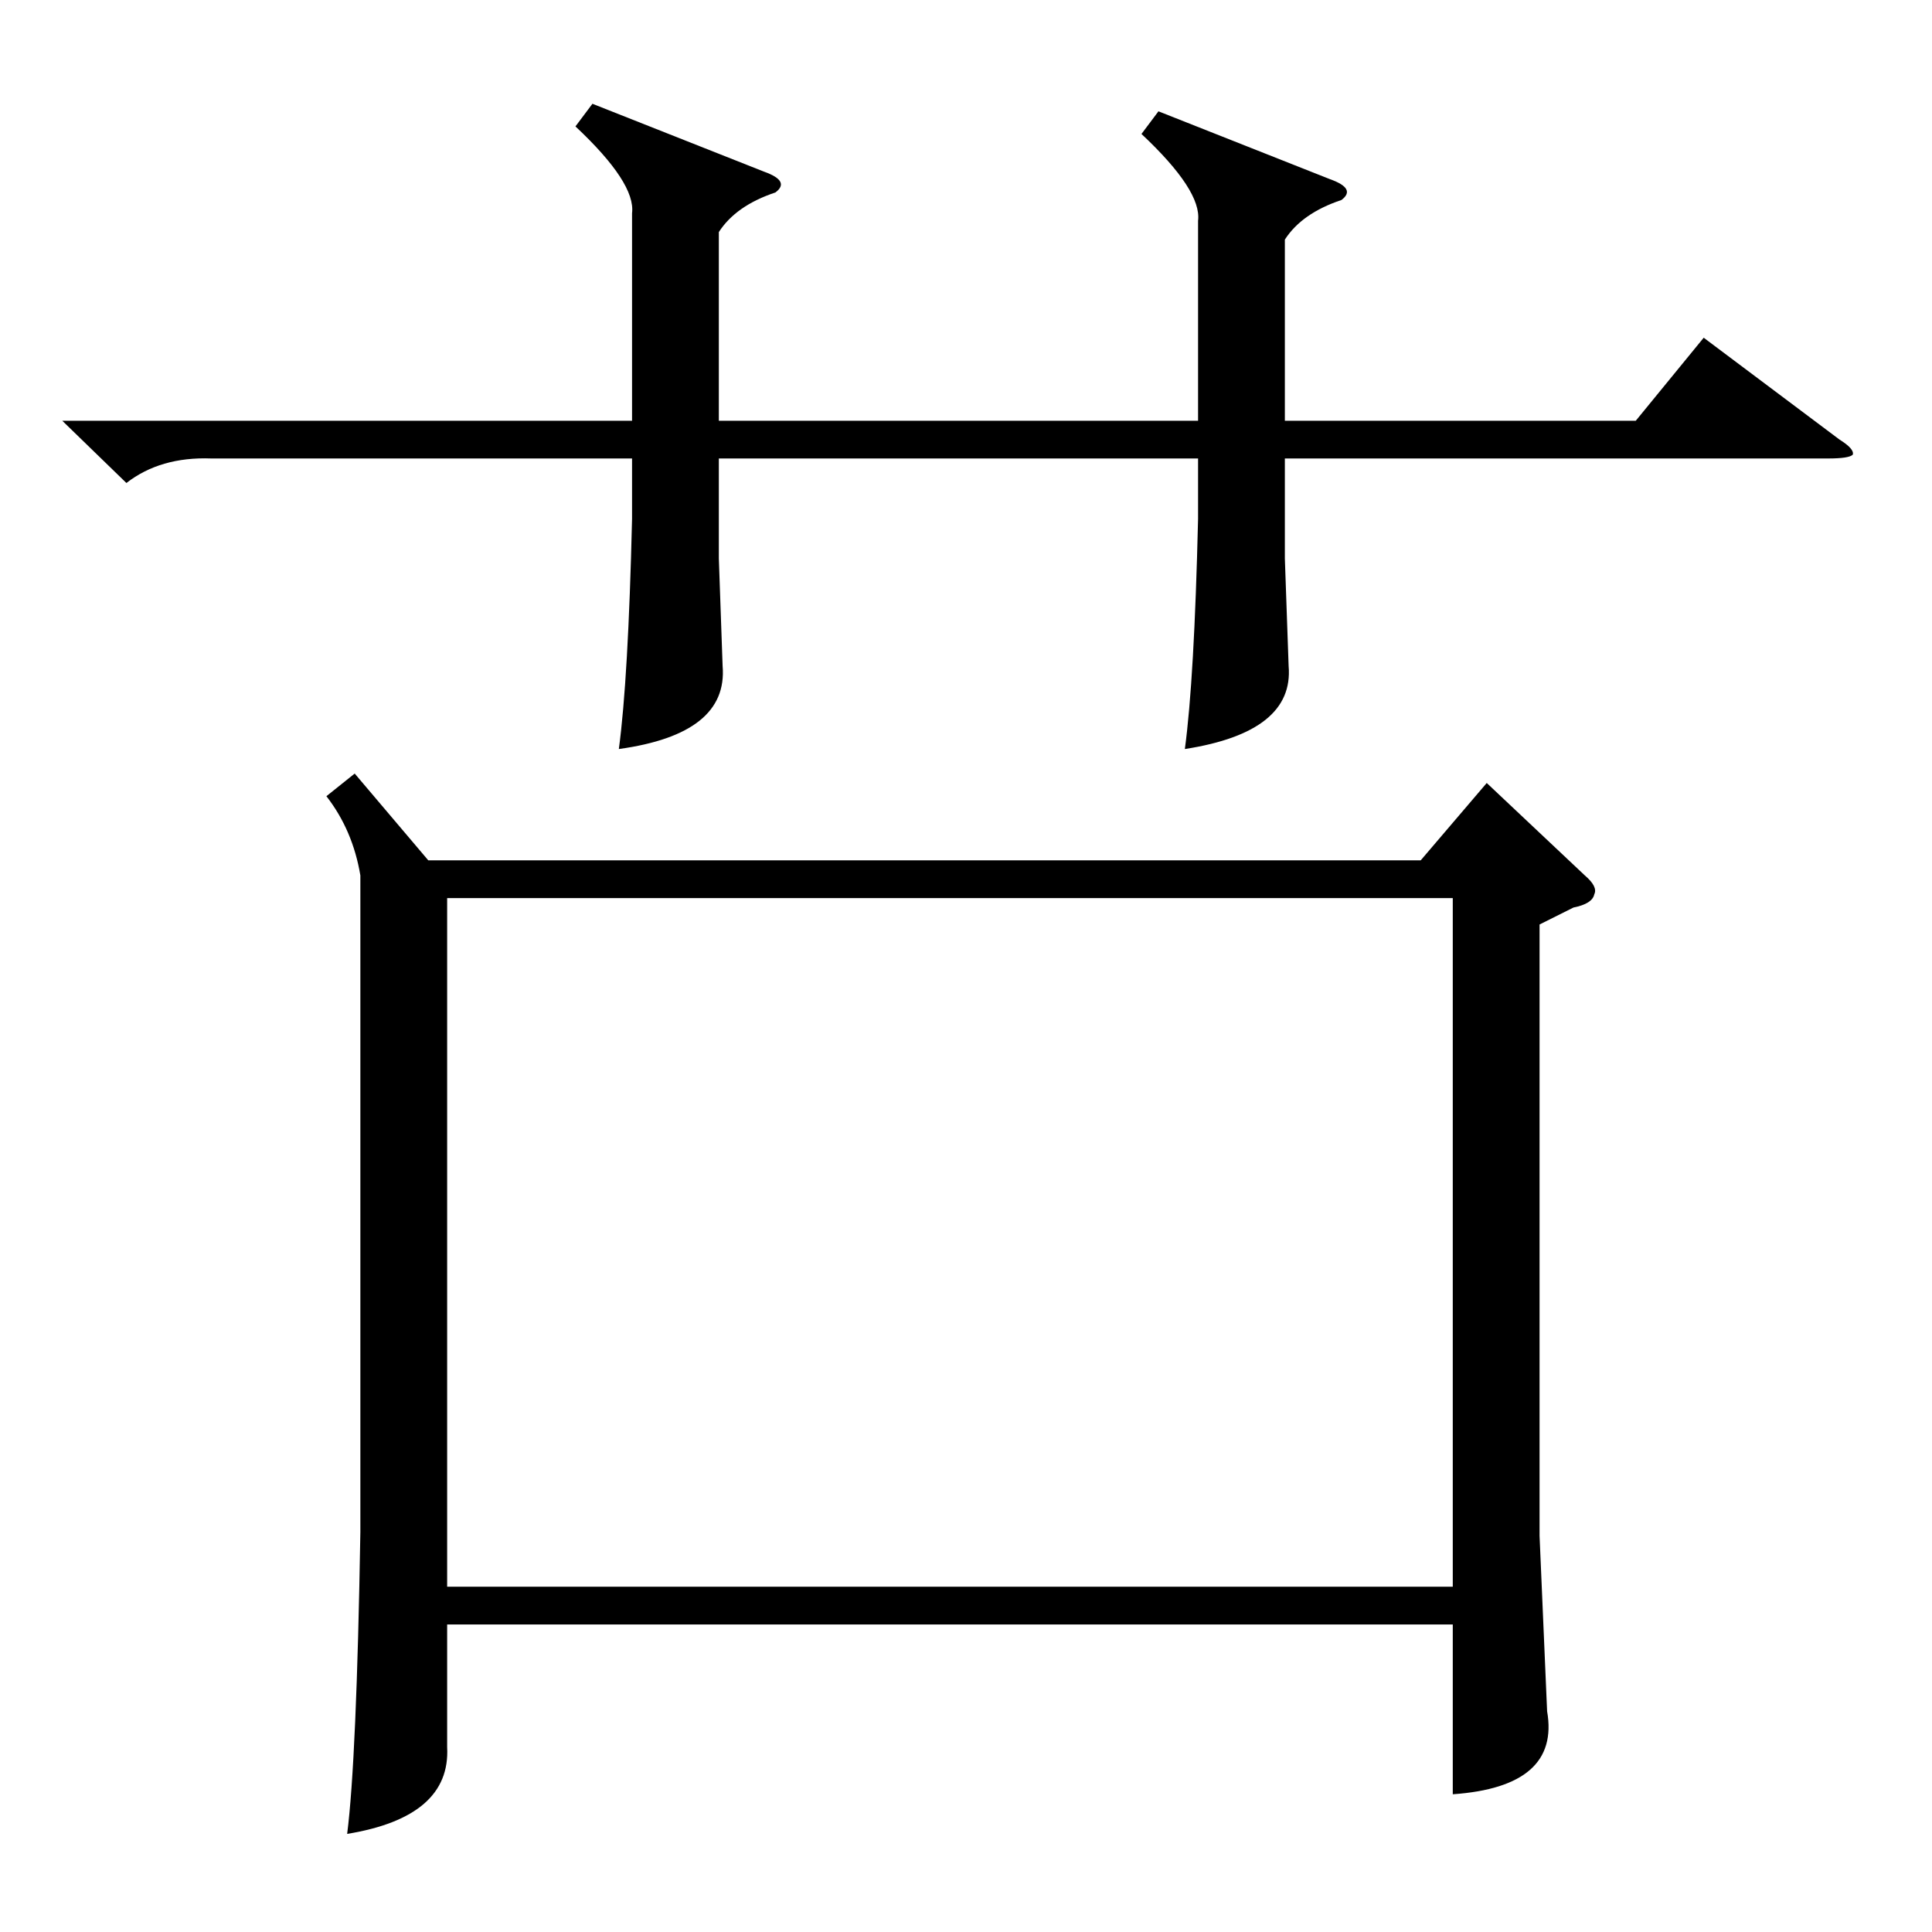 <?xml version="1.0" standalone="no"?>
<!DOCTYPE svg PUBLIC "-//W3C//DTD SVG 1.1//EN" "http://www.w3.org/Graphics/SVG/1.1/DTD/svg11.dtd" >
<svg xmlns="http://www.w3.org/2000/svg" xmlns:xlink="http://www.w3.org/1999/xlink" version="1.1" viewBox="0 -205 1024 1024">
  <g transform="matrix(1 0 0 -1 0 819)">
   <path fill="currentColor"
d="M188 614l39 -46h526l35 41l52 -49q7 -6 5 -10q-1 -5 -11 -7l-18 -9v-324l4 -93q7 -40 -50 -44v90h-533v-65q2 -37 -53 -46q5 39 7 160v348q-4 24 -18 42zM237 183h533v365h-533v-365zM614 965l91 -36q14 -5 6 -11q-21 -7 -30 -21v-96h186l36 44l72 -54q8 -5 7 -8
q-2 -2 -13 -2h-288v-53l2 -57q3 -35 -55 -44q5 37 7 122v32h-254v-53l2 -57q3 -36 -55 -44q5 37 7 122v32h-223q-27 1 -45 -13l-34 33h302v110q2 16 -30 46l9 12l91 -36q14 -5 6 -11q-21 -7 -30 -21v-100h254v106q2 16 -30 46z" />
  </g>

</svg>
